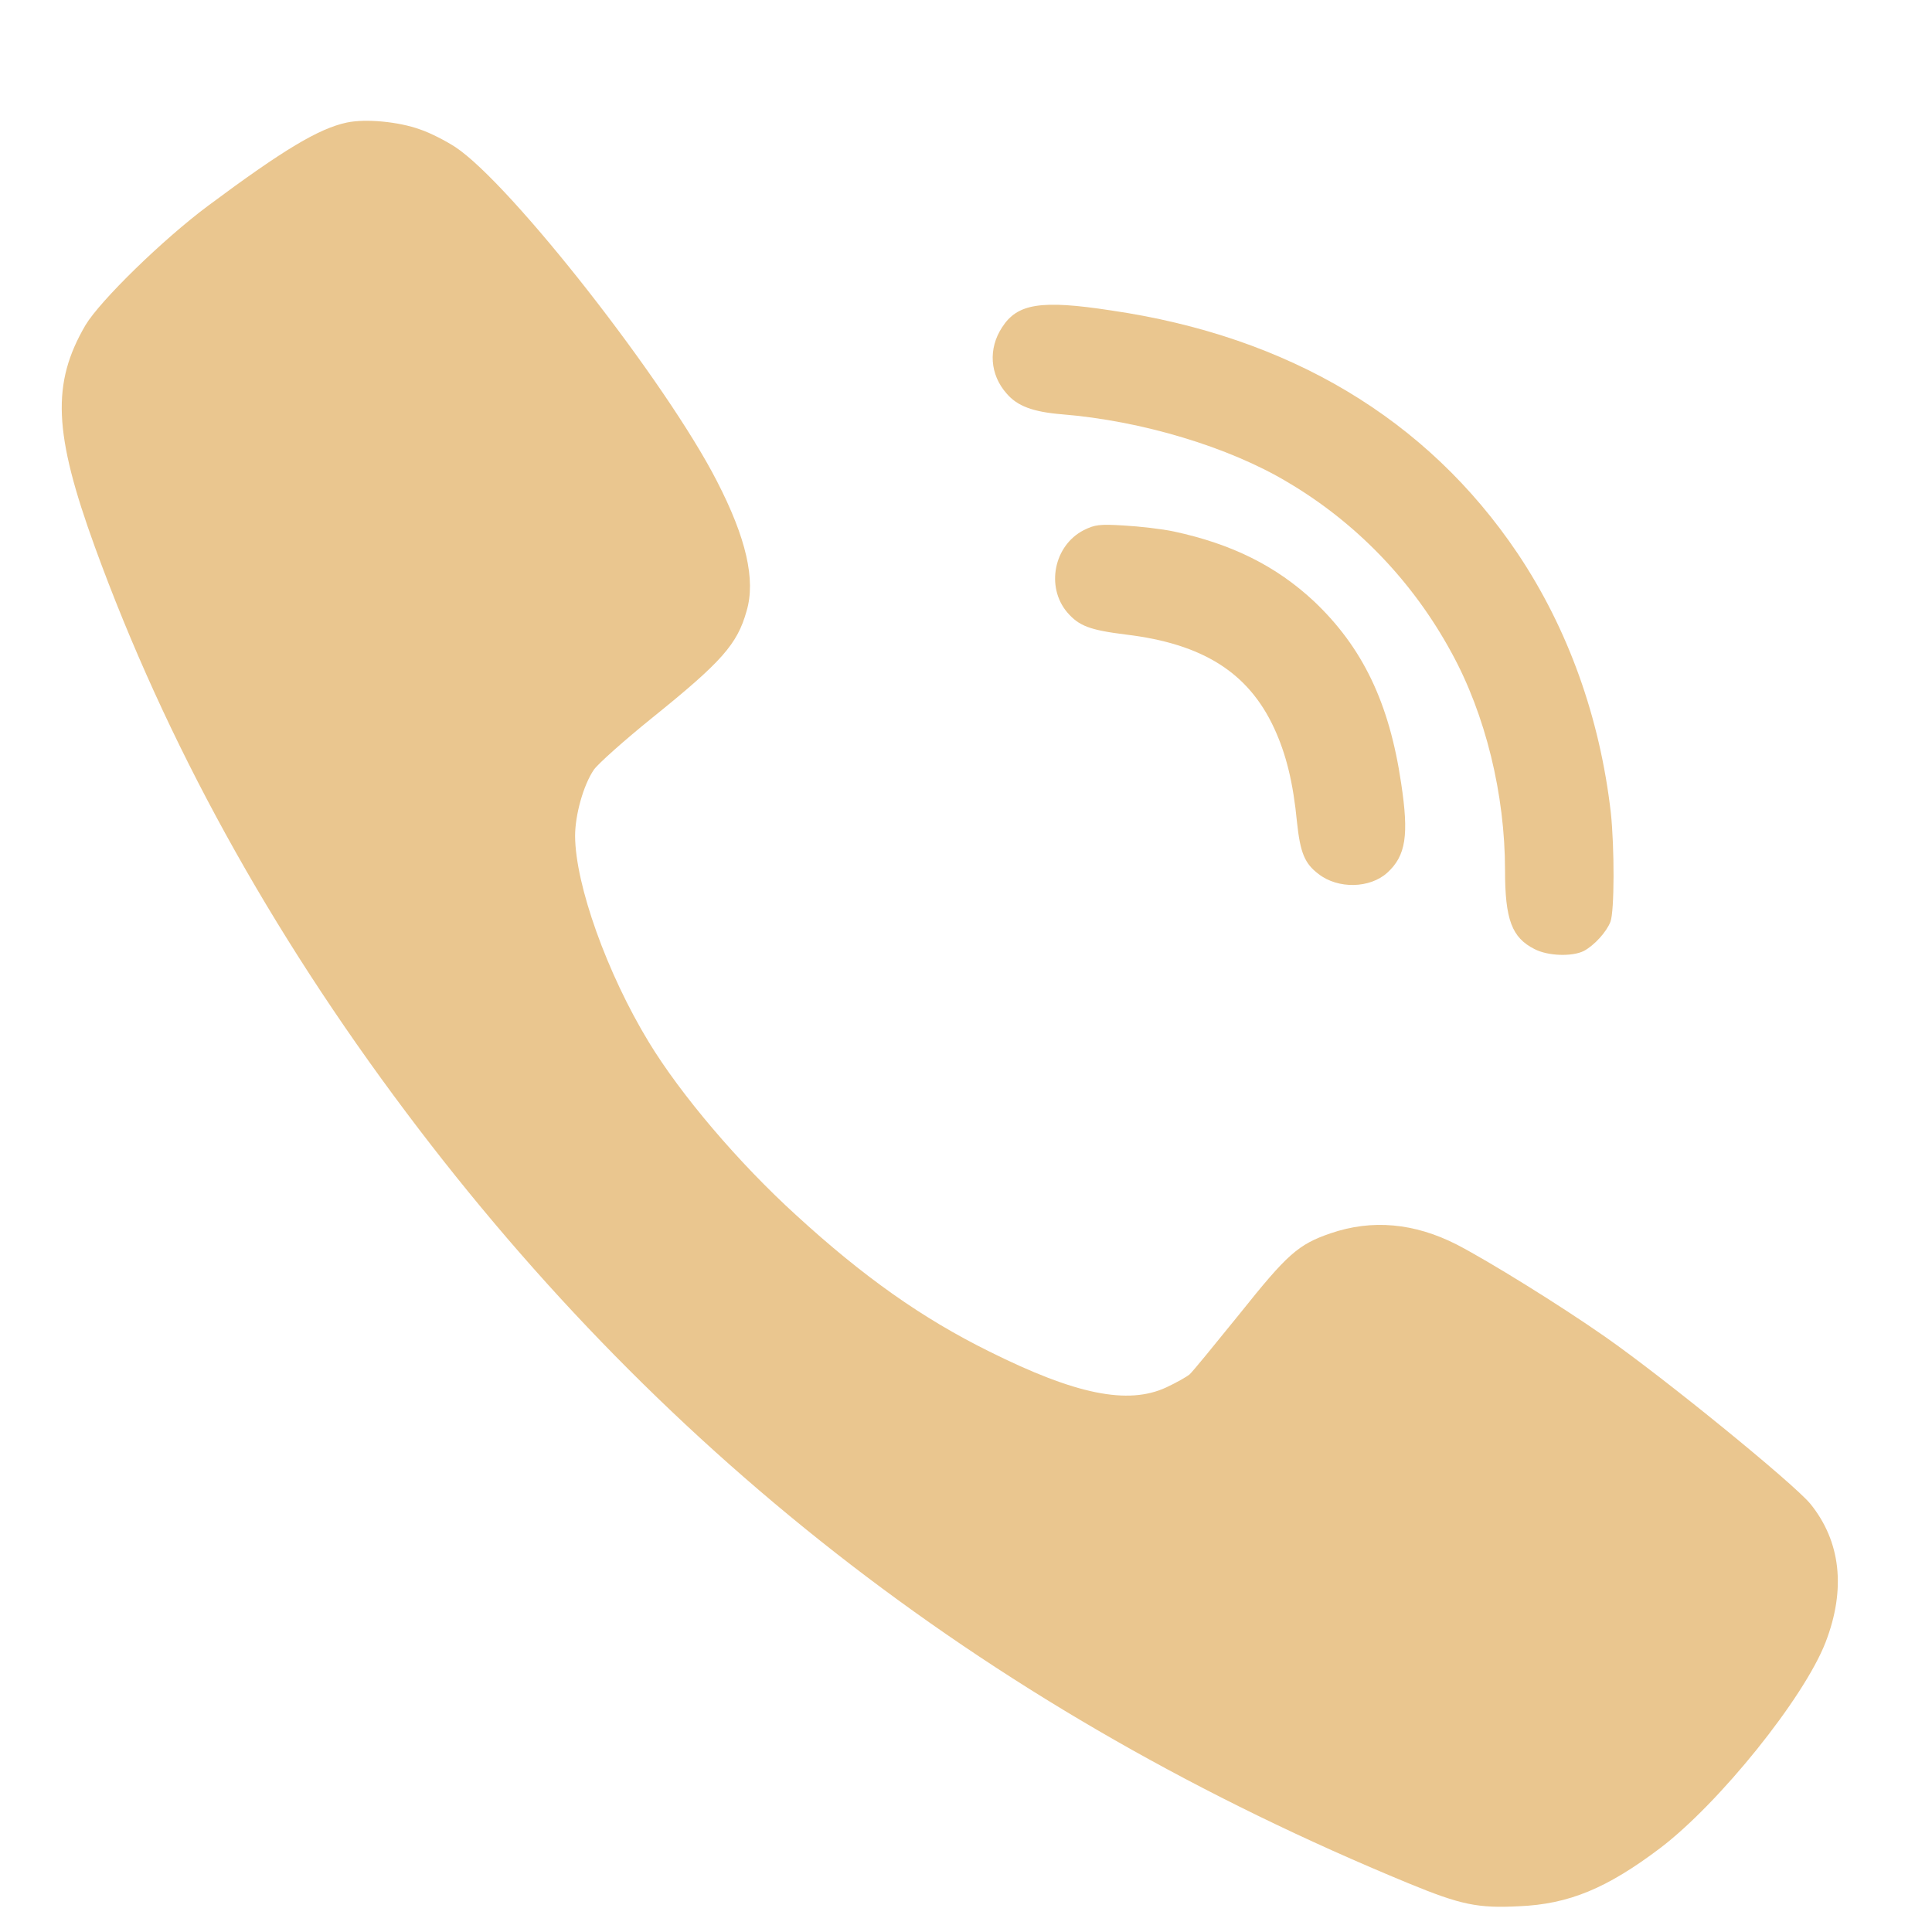 <svg width="9" height="9" viewBox="0 0 9 9" fill="none" xmlns="http://www.w3.org/2000/svg">
<path fill-rule="evenodd" clip-rule="evenodd" d="M1.957 0.603C2.005 0.619 2.078 0.657 2.121 0.685C2.381 0.857 3.104 1.781 3.34 2.242C3.476 2.506 3.521 2.701 3.478 2.846C3.435 3.001 3.362 3.083 3.038 3.344C2.908 3.449 2.787 3.557 2.767 3.585C2.718 3.656 2.679 3.796 2.679 3.894C2.68 4.122 2.828 4.535 3.022 4.854C3.172 5.101 3.441 5.417 3.708 5.66C4.021 5.947 4.297 6.142 4.609 6.296C5.01 6.496 5.254 6.546 5.433 6.463C5.478 6.442 5.526 6.415 5.541 6.403C5.555 6.391 5.66 6.262 5.775 6.12C5.997 5.842 6.047 5.797 6.199 5.745C6.392 5.679 6.589 5.697 6.787 5.798C6.937 5.876 7.265 6.079 7.477 6.227C7.756 6.422 8.352 6.908 8.433 7.005C8.575 7.18 8.6 7.403 8.504 7.651C8.403 7.911 8.009 8.4 7.734 8.609C7.485 8.797 7.309 8.87 7.077 8.88C6.885 8.89 6.806 8.874 6.561 8.773C4.642 7.982 3.109 6.803 1.893 5.183C1.257 4.336 0.773 3.458 0.442 2.548C0.249 2.017 0.24 1.786 0.398 1.515C0.467 1.4 0.758 1.116 0.97 0.958C1.322 0.696 1.485 0.599 1.615 0.571C1.704 0.552 1.858 0.567 1.957 0.603Z" fill="#EAC68F"/>
<path fill-rule="evenodd" clip-rule="evenodd" d="M5.175 1.446C6.005 1.567 6.648 1.952 7.069 2.577C7.305 2.929 7.453 3.343 7.504 3.787C7.521 3.949 7.521 4.245 7.502 4.294C7.484 4.341 7.427 4.404 7.378 4.43C7.324 4.457 7.211 4.454 7.148 4.421C7.043 4.368 7.011 4.284 7.011 4.054C7.011 3.701 6.92 3.328 6.761 3.039C6.581 2.708 6.318 2.435 5.998 2.246C5.724 2.082 5.318 1.96 4.947 1.93C4.813 1.919 4.739 1.892 4.689 1.833C4.611 1.745 4.603 1.624 4.668 1.525C4.739 1.414 4.849 1.396 5.175 1.446Z" fill="#EAC68F"/>
<path fill-rule="evenodd" clip-rule="evenodd" d="M5.469 2.476C5.738 2.534 5.944 2.636 6.121 2.801C6.348 3.016 6.472 3.275 6.527 3.648C6.564 3.891 6.549 3.986 6.463 4.065C6.382 4.139 6.233 4.142 6.143 4.072C6.077 4.023 6.057 3.971 6.042 3.831C6.024 3.644 5.991 3.512 5.935 3.391C5.815 3.133 5.603 2.999 5.245 2.956C5.076 2.935 5.026 2.916 4.971 2.852C4.871 2.733 4.91 2.541 5.048 2.47C5.1 2.444 5.121 2.441 5.236 2.448C5.307 2.452 5.413 2.464 5.469 2.476Z" fill="#EAC68F"/>
</svg>
